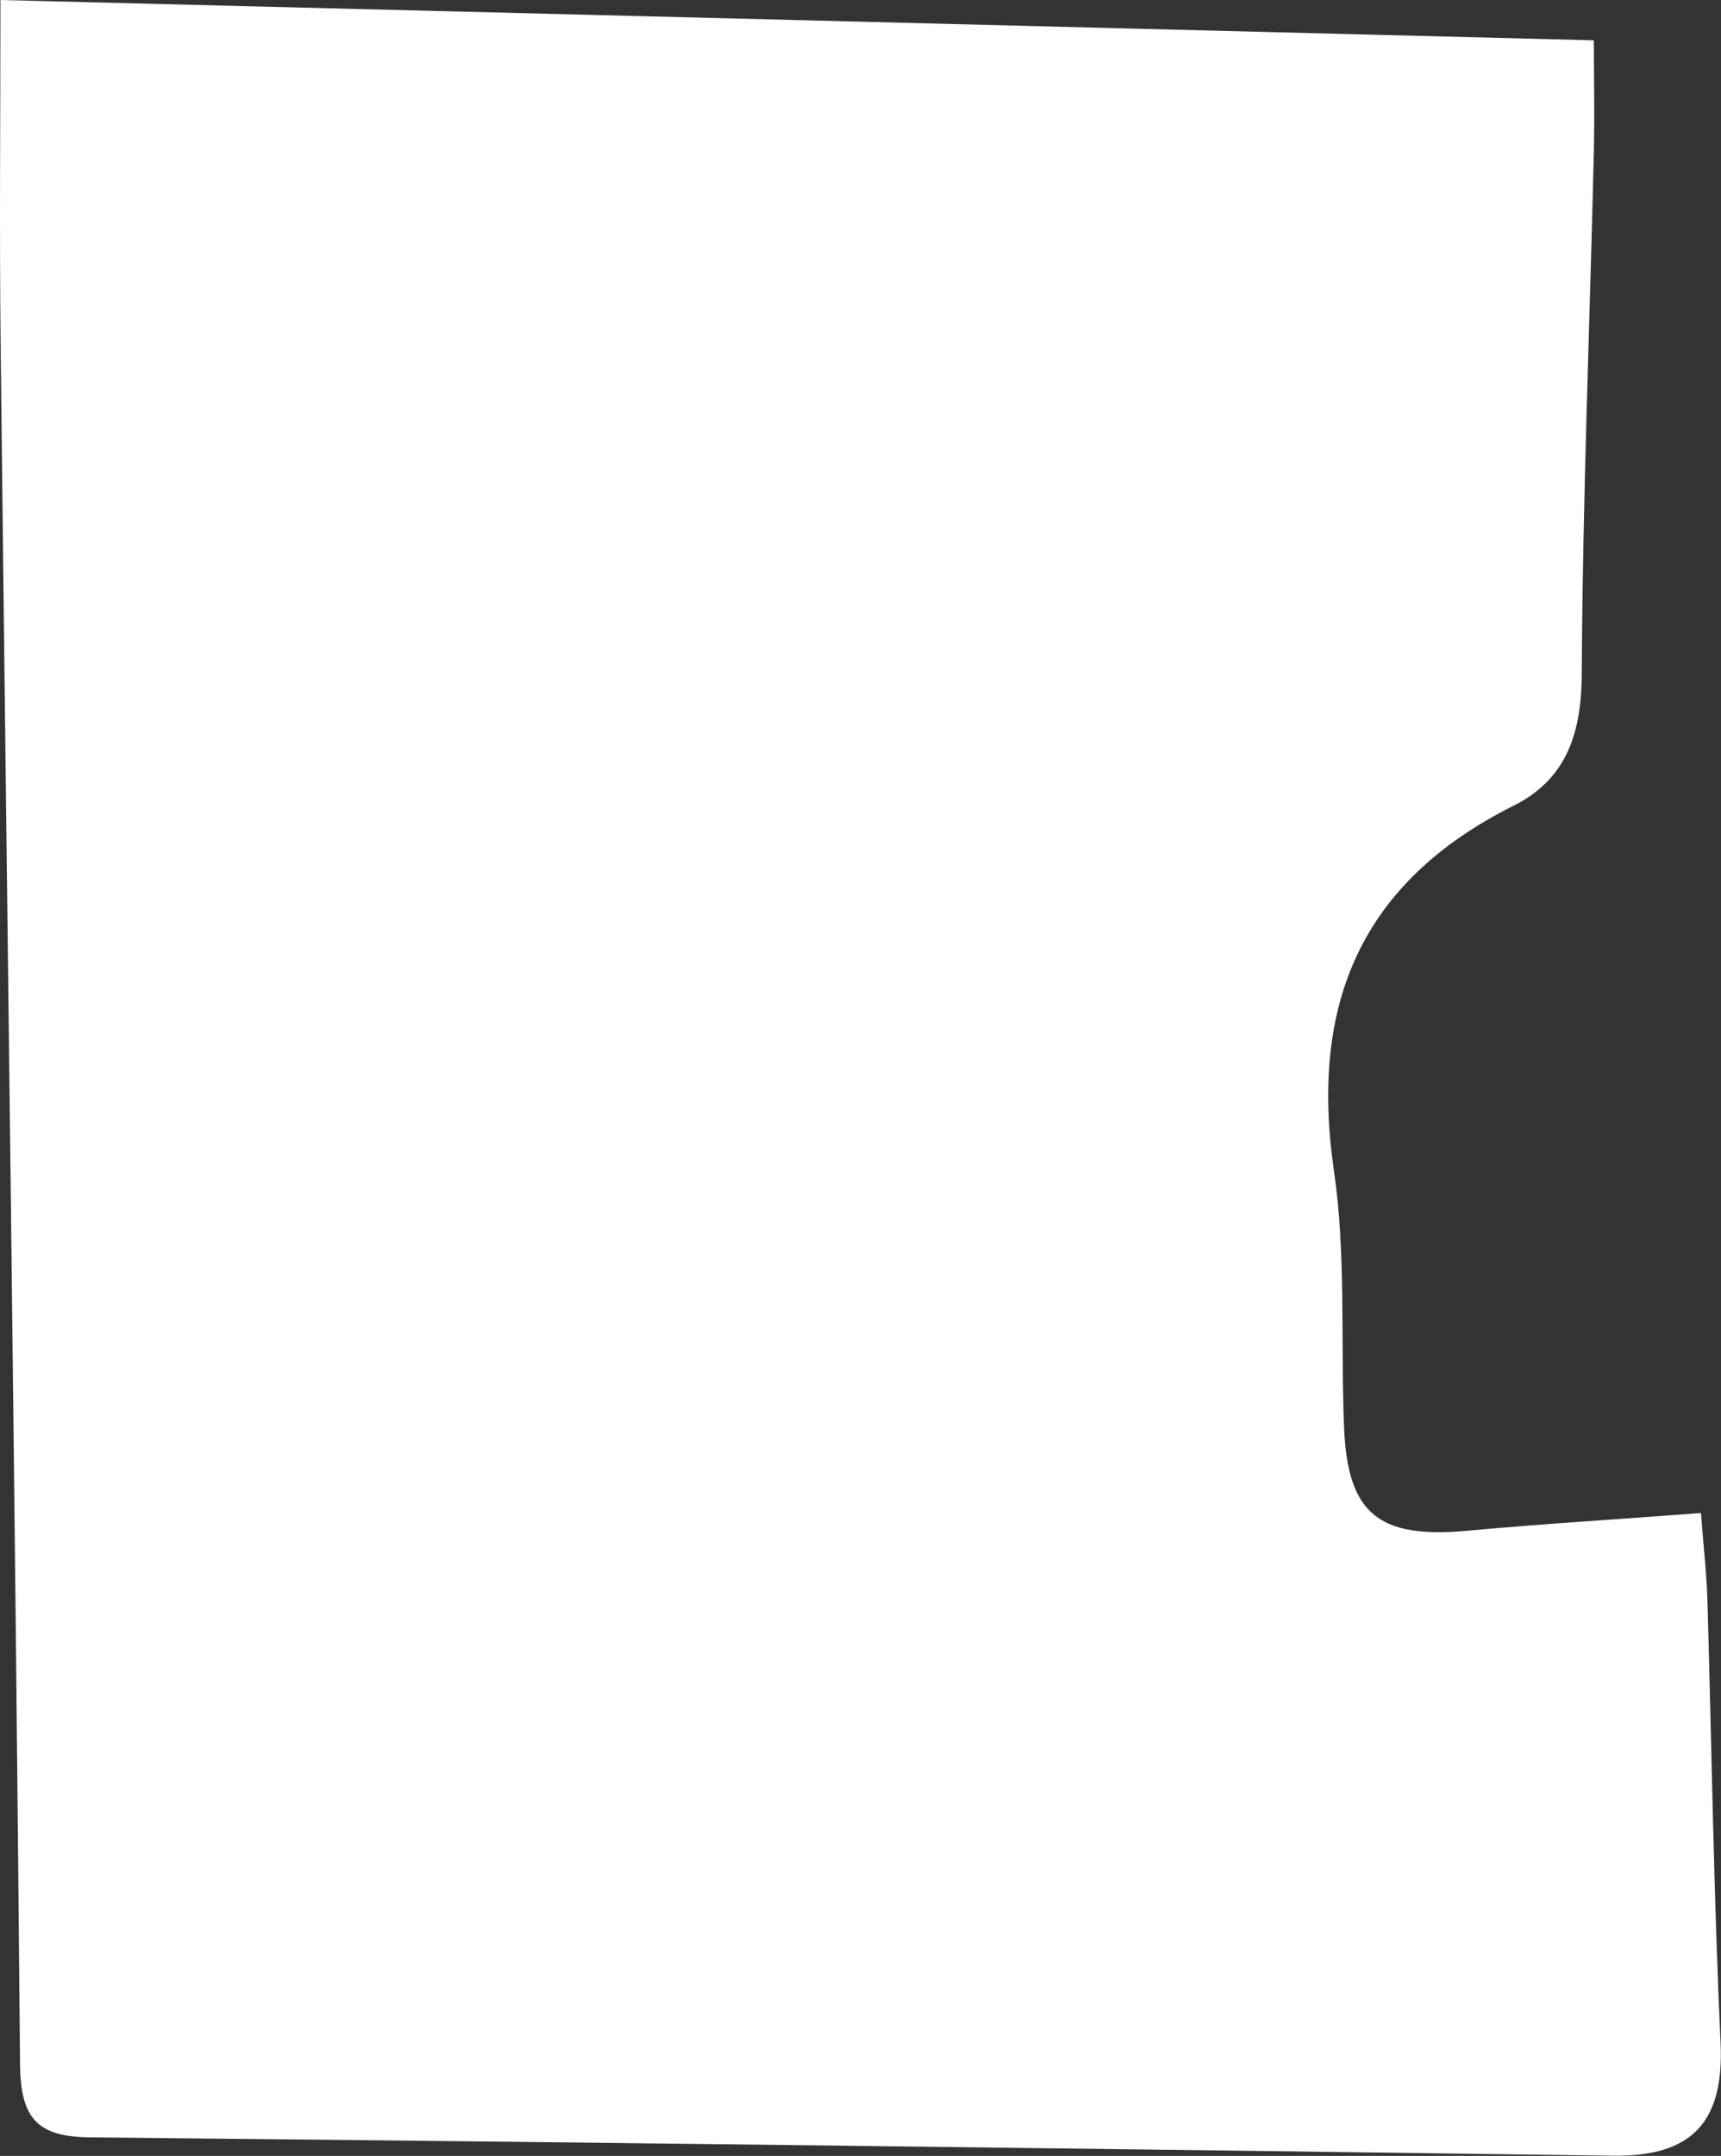 <?xml version="1.0" encoding="UTF-8"?>
<svg id="_레이어_2" data-name="레이어 2" xmlns="http://www.w3.org/2000/svg" viewBox="0 0 79.85 100">
  <rect x="0" y="0" width="79.85" height="100" fill="#333333" stroke="none"/>
  <defs>
    <style>
      .cls-1 {
        fill: #fff;
        stroke-width: 0px;
      }
    </style>
  </defs>
  <g id="_레이어_1-2" data-name="레이어 1">
    <path class="cls-1" d="M.02,0c25.02.63,49.22,1.24,73.93,1.87,0,1.47.04,3.33,0,5.19-.19,8.06-.52,16.12-.56,24.18-.01,2.76-.7,4.9-3.16,6.13-7.1,3.55-9.46,9.22-8.34,16.92.57,3.91.31,7.93.47,11.9.16,4.04,1.61,5.19,5.74,4.81,3.5-.32,7.02-.53,10.82-.82.13,1.71.27,2.89.3,4.07.2,6.83.29,13.68.61,20.5.17,3.68-1.32,5.29-4.99,5.24-23.55-.32-47.1-.62-70.65-.85-2.47-.02-3.24-.89-3.26-3.4C.7,69.18.33,42.61.03,16.04-.03,10.72.02,5.41.02,0Z"/>
  </g>
</svg>